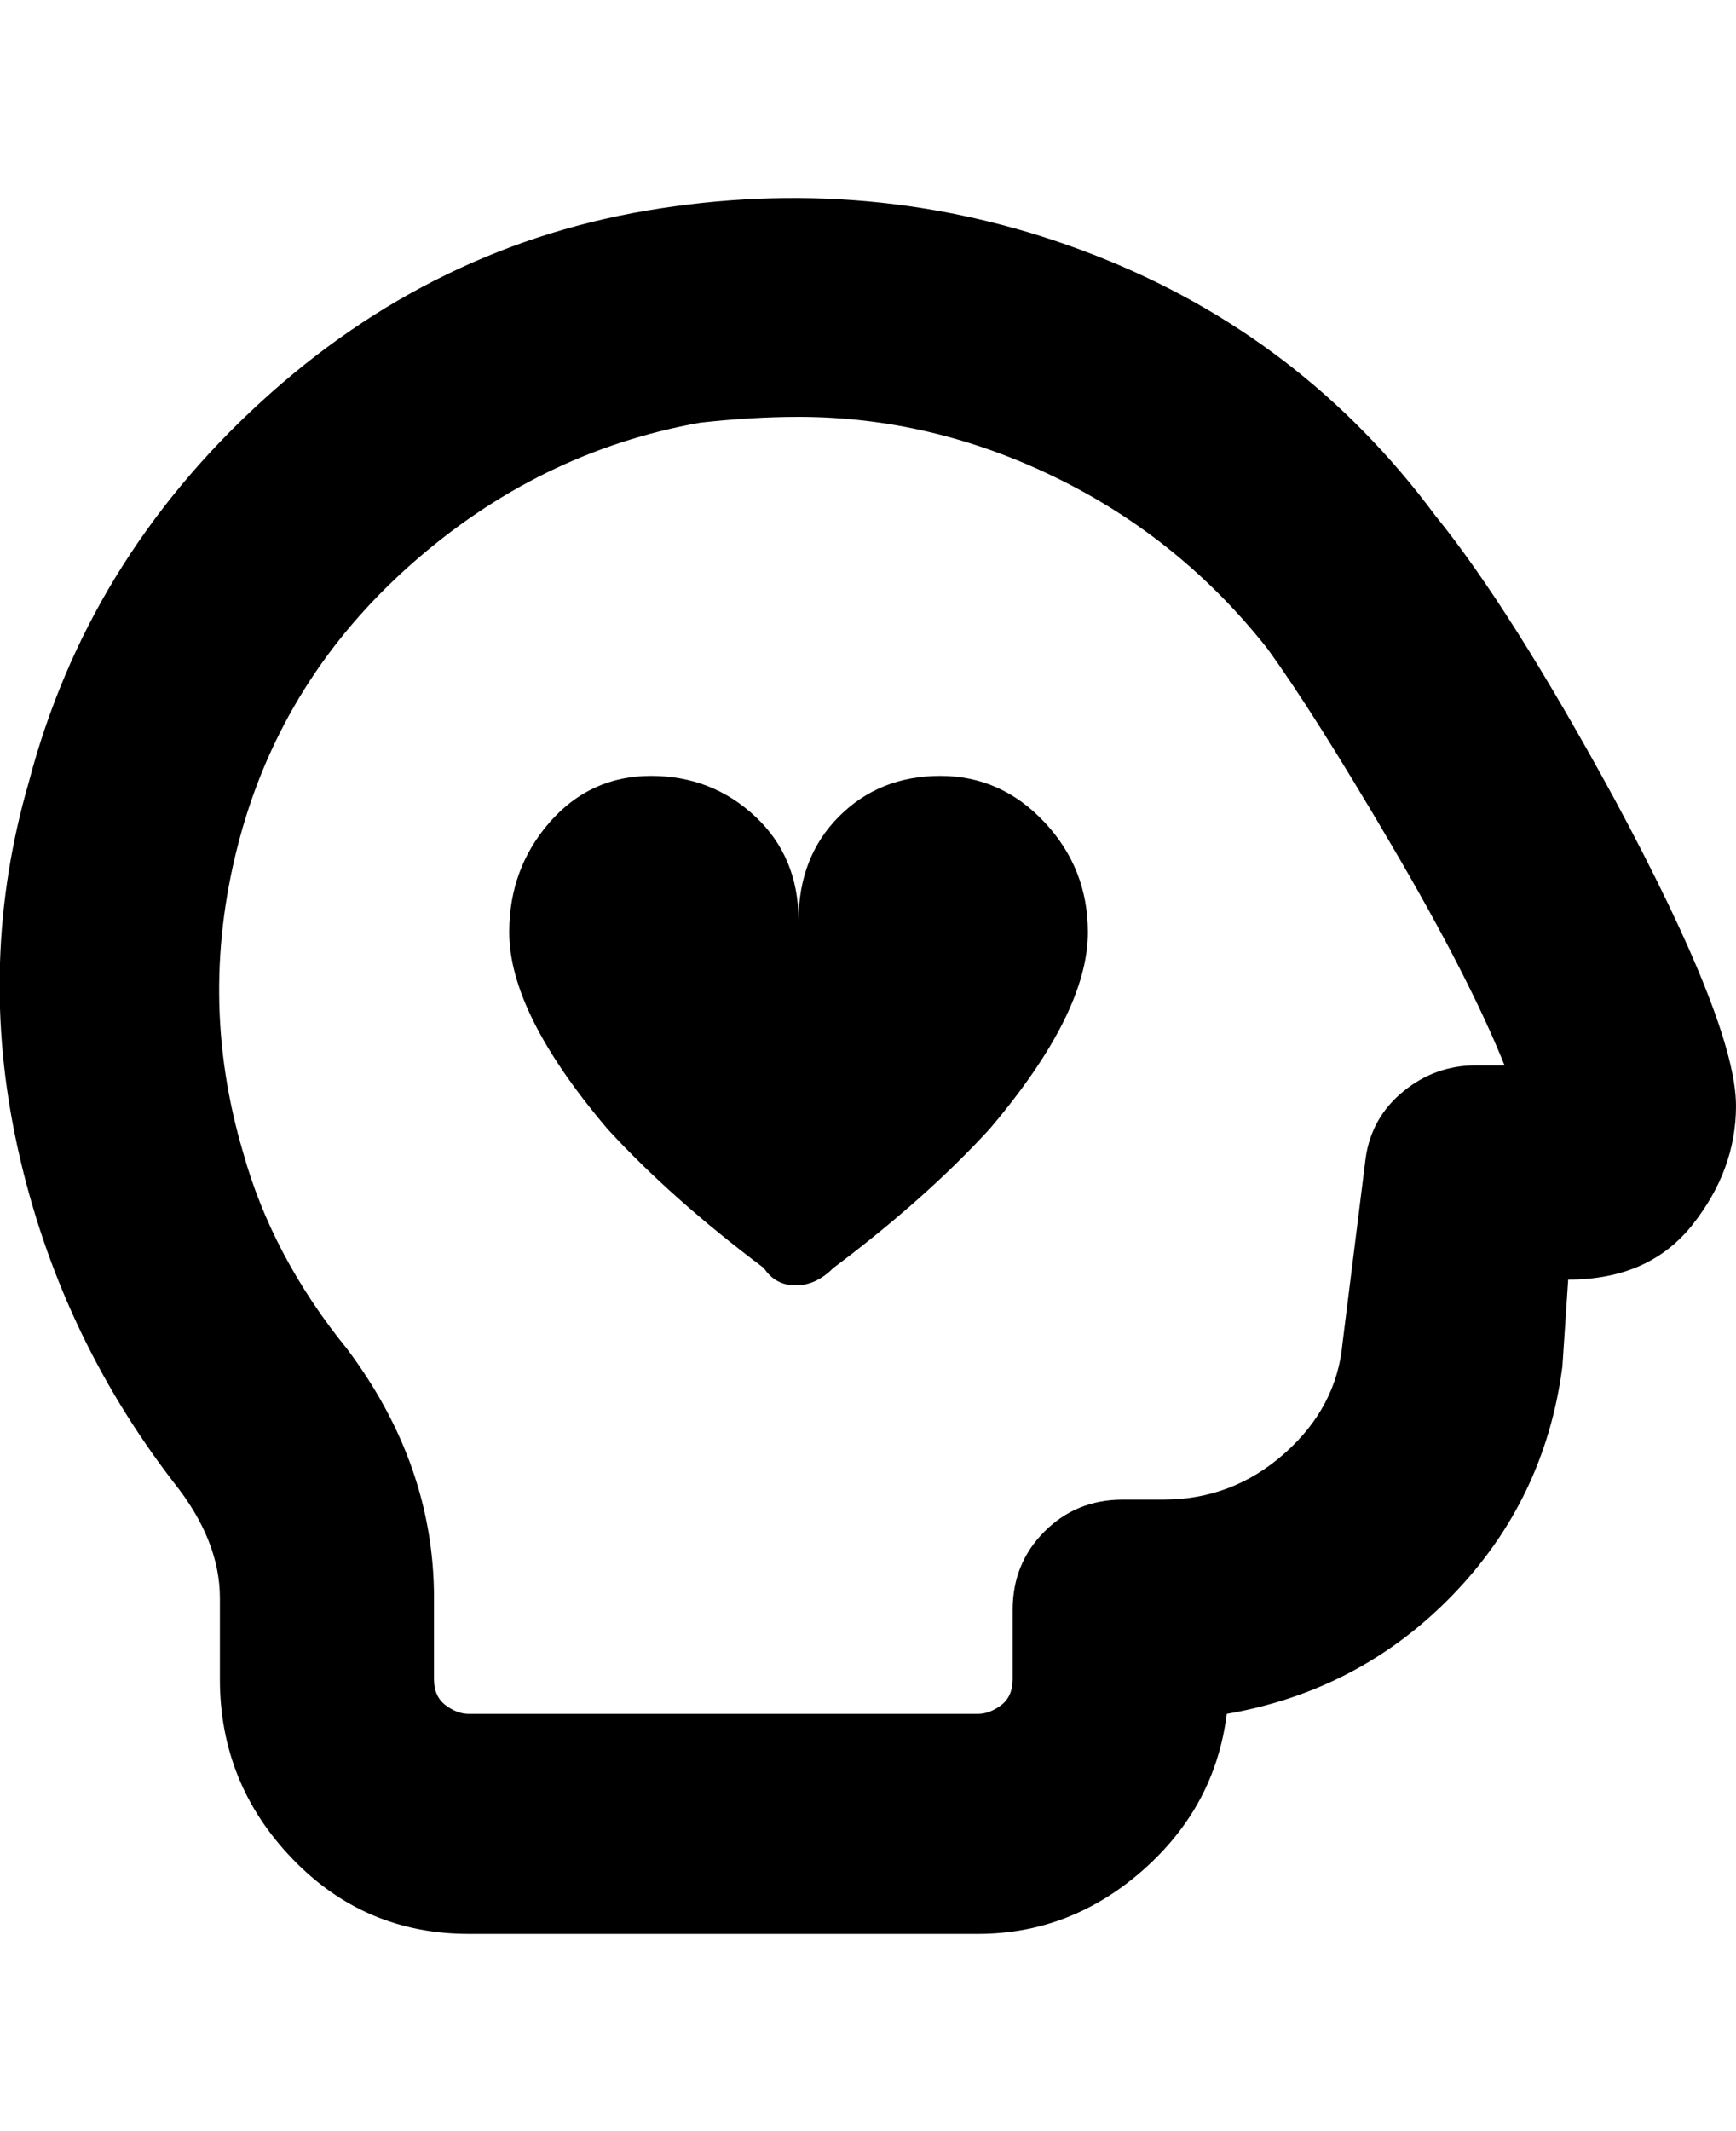 <svg viewBox="0 0 300 368" xmlns="http://www.w3.org/2000/svg"><path d="M248 89q-23-31-59-45t-75-8q-39 6-69 33.5T5 135q-9 31-2 63t27 58q8 10 8 20v14q0 18 12.5 31T81 334h88q16 0 28.5-11t14.5-27q23-4 39-20.5t19-39.5l1-15q14 0 21.5-9.5T300 191q0-14-21-53-18-33-31-49zm7 95q-7 0-12.5 4.5T236 200l-4 32q-1 11-10 19t-21 8h-7q-8 0-13.5 5.5T175 278v12q0 3-2 4.5t-4 1.5H81q-2 0-4-1.5t-2-4.5v-14q0-23-15-43-13-16-18-34-8-27-.5-54.5t29.5-47Q93 78 121 73q9-1 17-1 23 0 44.5 10.5T219 112q8 11 21.5 34t19.5 38h-5zm-67-23q0 14-17 34-11 12-27 24-3 3-6.5 3t-5.5-3q-16-12-27-24-17-20-17-34 0-11 7-19t17.5-8q10.5 0 18 7t7.5 18q0-11 7-18t17.5-7q10.5 0 18 8t7.5 19z"/></svg>